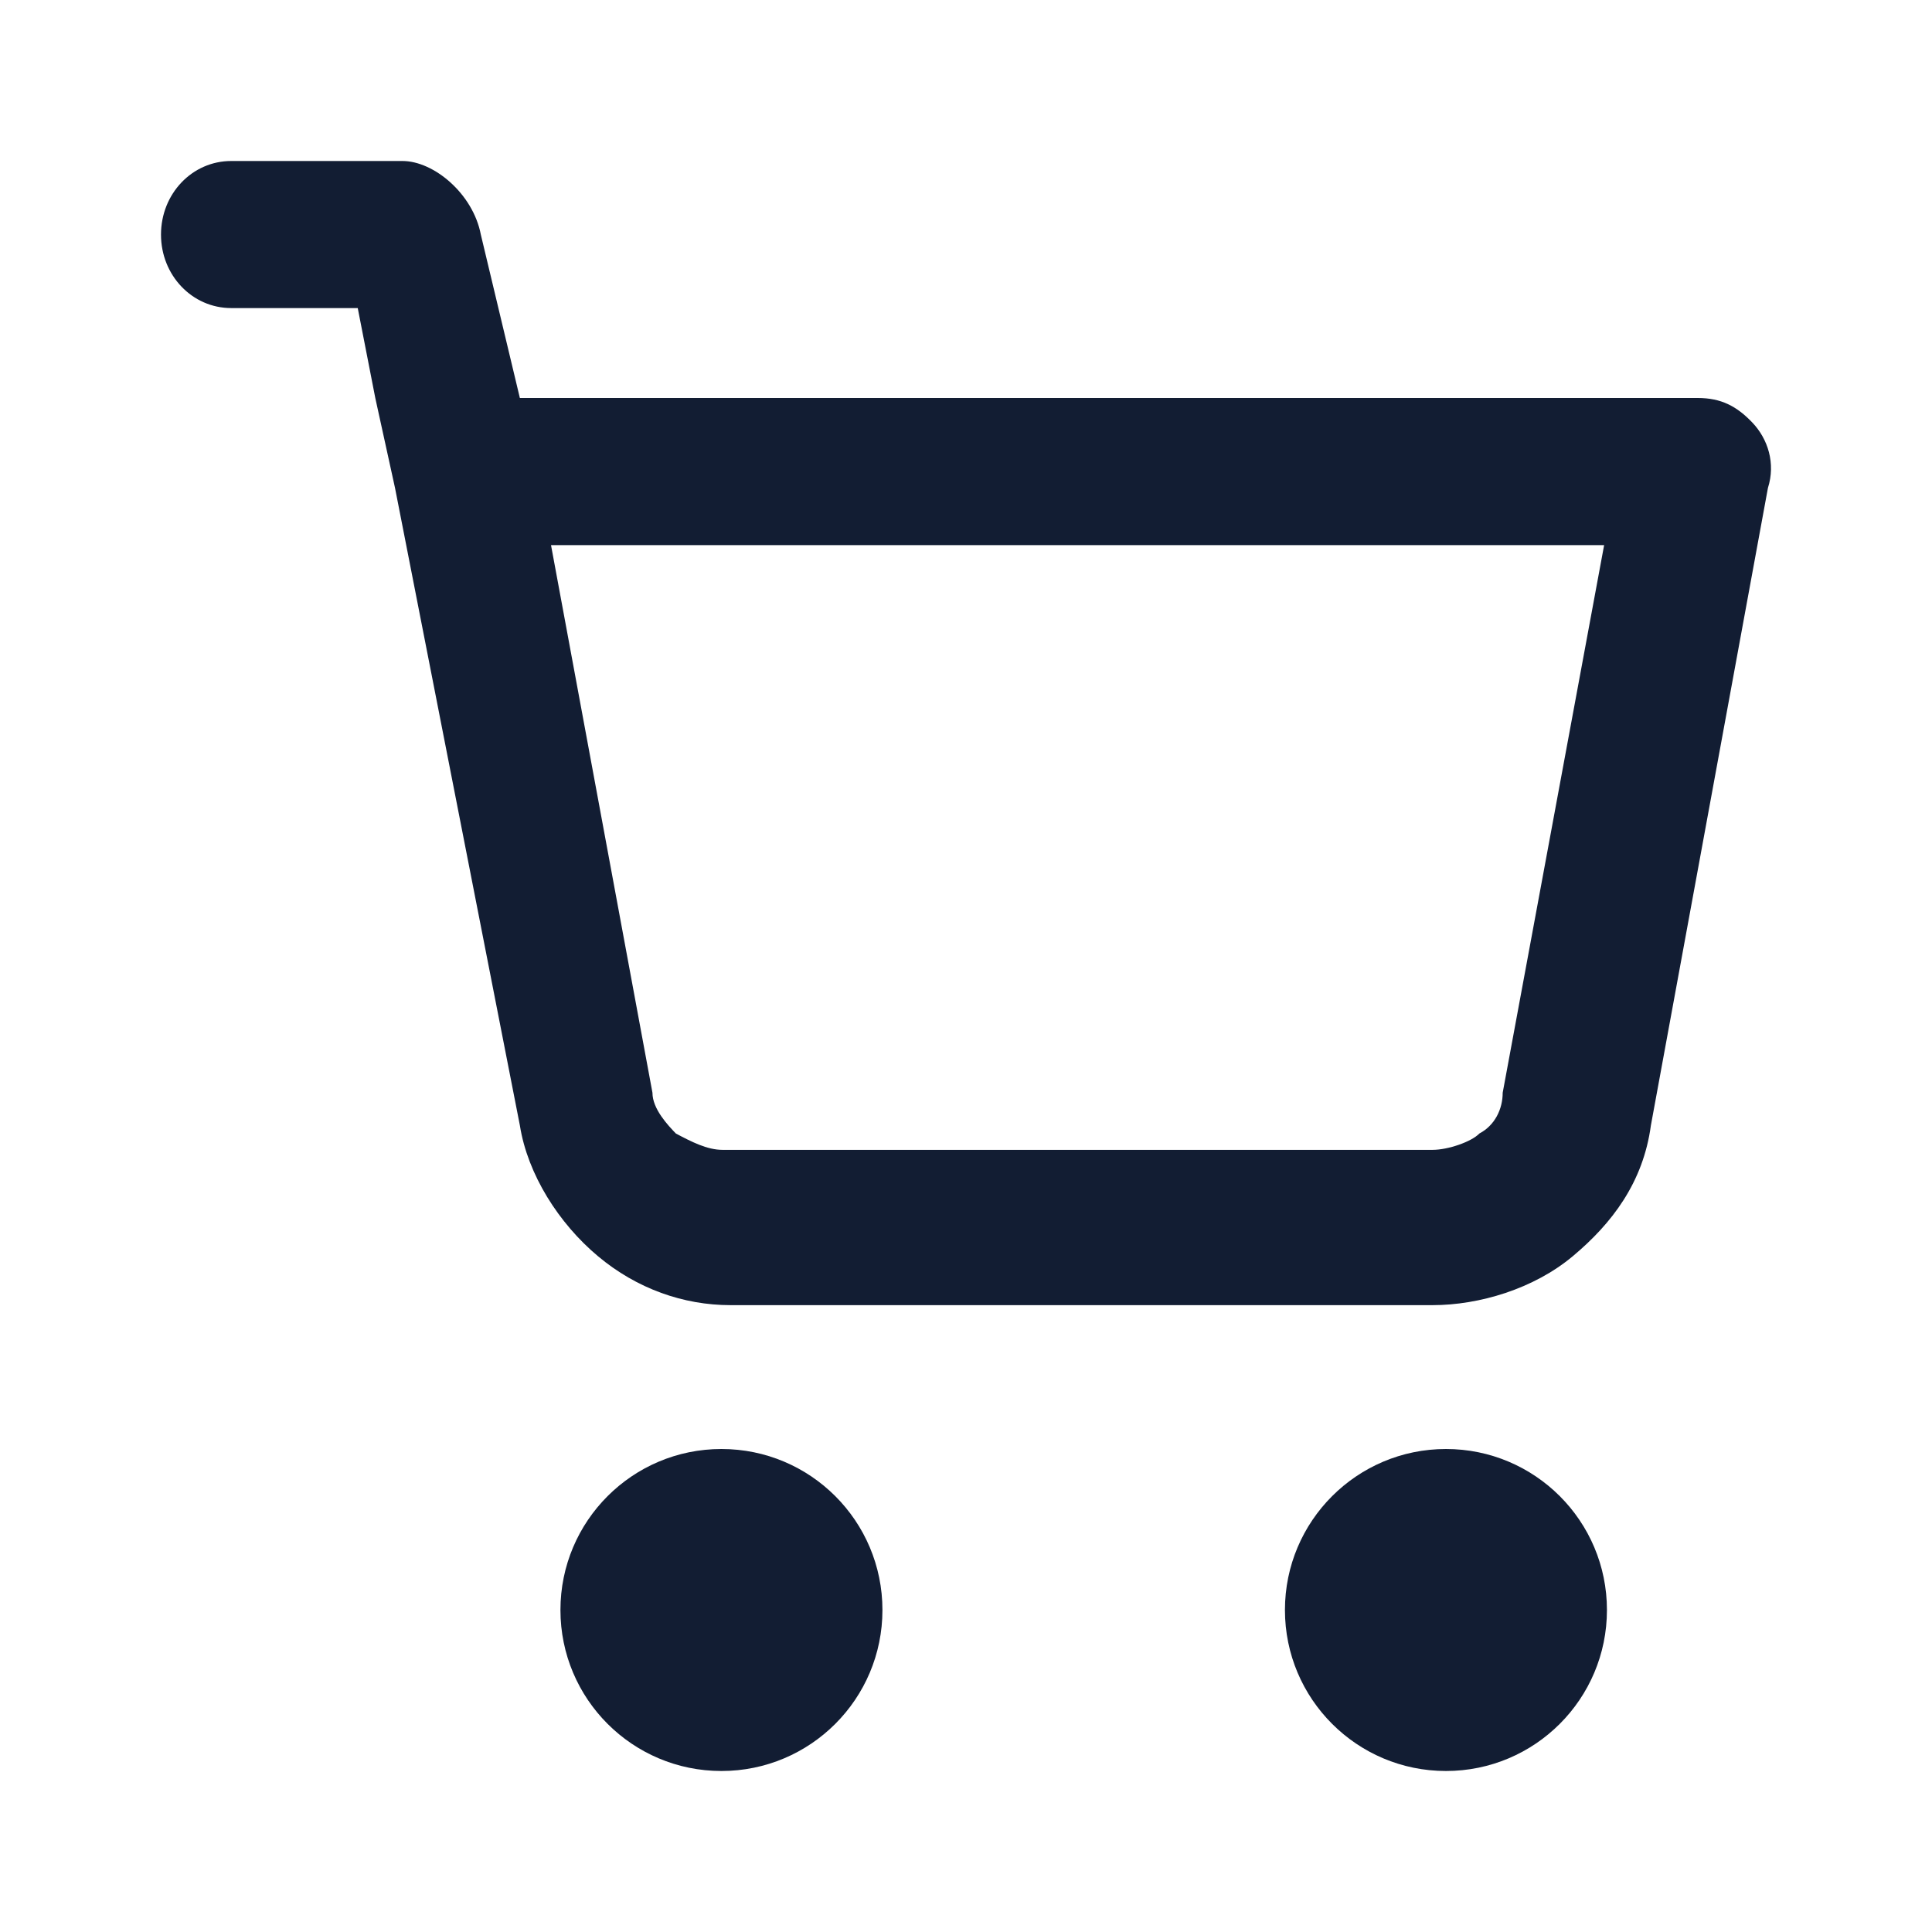 <svg width="24" height="24" viewBox="0 0 24 24" fill="none" xmlns="http://www.w3.org/2000/svg">
<path fill-rule="evenodd" clip-rule="evenodd" d="M9.074 16.213C8.492 16.213 7.911 16.01 7.427 15.604C6.942 15.198 6.554 14.589 6.458 13.98L4.907 6.061L4.662 4.944L4.444 3.827H2.872C2.388 3.827 2 3.421 2 2.914C2 2.406 2.388 2 2.872 2H5C5.388 2 5.876 2.406 5.973 2.914L6.458 4.944H21.09C21.381 4.944 21.574 5.046 21.768 5.249C21.962 5.452 22.059 5.756 21.962 6.061L20.508 13.98C20.412 14.69 20.024 15.198 19.539 15.604C19.055 16.01 18.377 16.213 17.795 16.213H9.074ZM6.845 6.772L8.105 13.574C8.105 13.777 8.299 13.98 8.396 14.081C8.589 14.183 8.783 14.284 8.977 14.284H17.795C17.989 14.284 18.28 14.183 18.377 14.081C18.57 13.98 18.667 13.777 18.667 13.574L19.927 6.772H6.845ZM10.962 20C10.962 21.105 10.067 22 8.962 22C7.857 22 6.962 21.105 6.962 20C6.962 18.895 7.857 18 8.962 18C10.067 18 10.962 18.895 10.962 20ZM17.962 22C19.067 22 19.962 21.105 19.962 20C19.962 18.895 19.067 18 17.962 18C16.858 18 15.962 18.895 15.962 20C15.962 21.105 16.858 22 17.962 22Z" fill="#121D33"/>
</svg>
